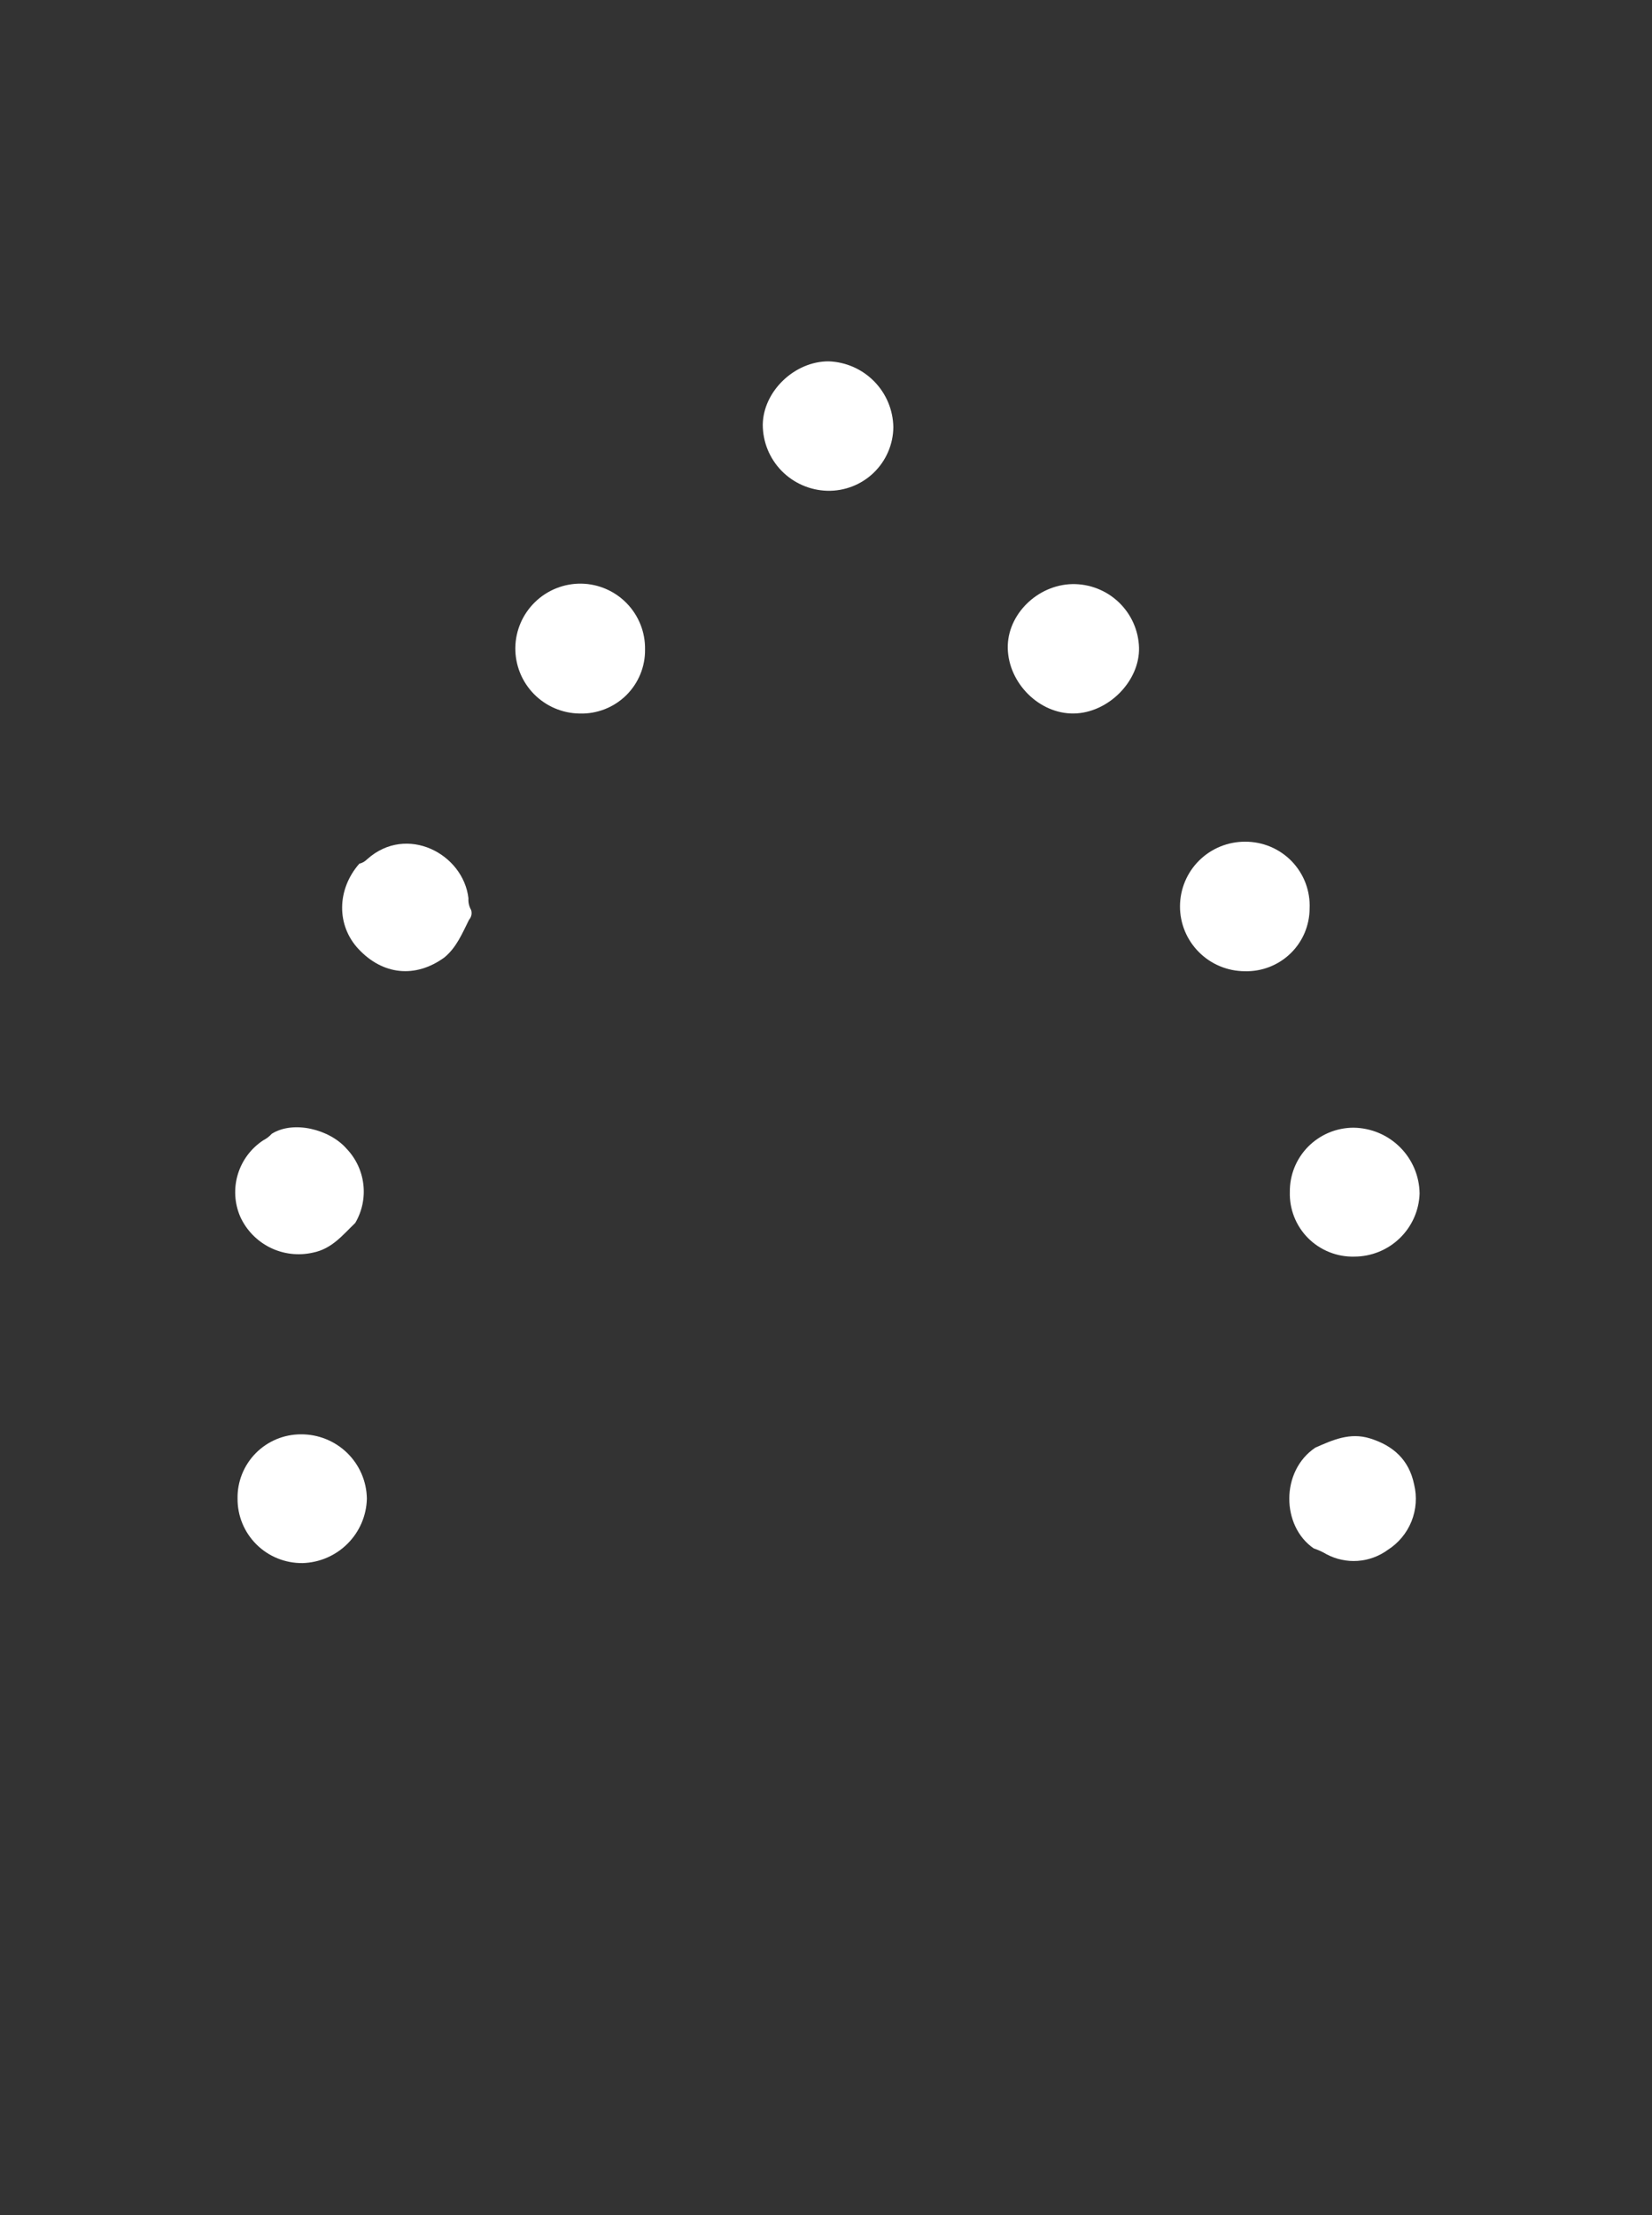 <svg width="50" height="67" viewBox="0 0 50 67" fill="none" xmlns="http://www.w3.org/2000/svg">
<rect x="0" y="0" width="50" height="67" fill="#333333" stroke="none"/>
<path d="M39.637 27.483C39.636 27.736 39.584 27.987 39.485 28.221C39.385 28.454 39.24 28.666 39.057 28.842C38.874 29.019 38.657 29.157 38.42 29.249C38.182 29.341 37.929 29.385 37.674 29.378C37.153 29.376 36.653 29.168 36.286 28.799C35.918 28.431 35.712 27.932 35.714 27.413C35.716 26.893 35.924 26.395 36.294 26.029C36.664 25.663 37.165 25.458 37.687 25.46C37.95 25.459 38.211 25.511 38.454 25.613C38.696 25.715 38.915 25.865 39.098 26.054C39.28 26.244 39.422 26.468 39.515 26.713C39.607 26.959 39.649 27.221 39.637 27.483Z" fill="white"/>
<path d="M32.458 17.668C32.979 17.66 33.483 17.857 33.86 18.216C34.237 18.575 34.458 19.067 34.474 19.586C34.501 20.602 33.544 21.567 32.499 21.582C31.454 21.596 30.524 20.664 30.501 19.608C30.481 18.594 31.394 17.689 32.458 17.668Z" fill="white"/>
<path d="M19.523 19.645C19.527 19.903 19.477 20.16 19.379 20.398C19.28 20.637 19.134 20.854 18.949 21.035C18.764 21.216 18.544 21.358 18.303 21.452C18.061 21.546 17.804 21.591 17.544 21.583C17.021 21.577 16.522 21.363 16.157 20.99C15.792 20.616 15.591 20.114 15.597 19.593C15.604 19.072 15.819 18.575 16.194 18.211C16.568 17.847 17.073 17.647 17.596 17.654C18.117 17.664 18.612 17.879 18.973 18.253C19.334 18.626 19.532 19.127 19.523 19.645Z" fill="white"/>
<path d="M40.989 38.01C40.73 38.017 40.472 37.97 40.232 37.874C39.992 37.778 39.774 37.634 39.591 37.451C39.409 37.268 39.266 37.05 39.171 36.81C39.076 36.57 39.031 36.313 39.039 36.056C39.036 35.802 39.083 35.55 39.178 35.315C39.273 35.079 39.415 34.865 39.593 34.684C39.772 34.504 39.985 34.36 40.22 34.261C40.455 34.163 40.707 34.112 40.962 34.111C41.491 34.116 41.997 34.327 42.371 34.699C42.746 35.071 42.959 35.574 42.966 36.101C42.95 36.613 42.734 37.098 42.365 37.454C41.996 37.811 41.503 38.01 40.989 38.01Z" fill="white"/>
<path d="M25.036 14.845C24.514 14.83 24.018 14.613 23.654 14.24C23.29 13.867 23.087 13.367 23.086 12.847C23.099 11.837 24.049 10.926 25.082 10.93C25.602 10.949 26.095 11.166 26.459 11.537C26.823 11.907 27.03 12.403 27.038 12.921C27.036 13.179 26.982 13.434 26.879 13.671C26.777 13.908 26.628 14.122 26.442 14.301C26.256 14.48 26.035 14.621 25.794 14.714C25.553 14.807 25.295 14.852 25.036 14.845Z" fill="white"/>
<path d="M9.109 43.386C9.631 43.383 10.134 43.585 10.507 43.948C10.881 44.312 11.095 44.808 11.104 45.328C11.093 45.84 10.885 46.327 10.523 46.69C10.162 47.054 9.674 47.265 9.16 47.281C8.902 47.284 8.645 47.236 8.405 47.14C8.165 47.043 7.947 46.9 7.763 46.718C7.58 46.536 7.434 46.32 7.336 46.082C7.237 45.843 7.188 45.588 7.19 45.33C7.185 45.076 7.232 44.824 7.326 44.589C7.421 44.353 7.561 44.138 7.74 43.957C7.918 43.776 8.131 43.633 8.367 43.534C8.602 43.436 8.854 43.386 9.109 43.386Z" fill="white"/>
<path d="M8.225 34.295C8.883 33.883 9.976 34.159 10.489 34.746C10.772 35.042 10.95 35.42 10.997 35.825C11.045 36.23 10.959 36.64 10.752 36.992C10.371 37.357 10.05 37.775 9.467 37.891C9.03 37.989 8.573 37.935 8.173 37.736C7.773 37.537 7.454 37.206 7.27 36.8C7.096 36.395 7.071 35.941 7.199 35.519C7.327 35.097 7.6 34.733 7.97 34.491C8.066 34.442 8.153 34.376 8.225 34.295Z" fill="white"/>
<path d="M14.259 27.526C14.275 27.576 14.278 27.63 14.267 27.681C14.256 27.733 14.232 27.781 14.197 27.82C13.99 28.233 13.818 28.658 13.45 28.961C12.576 29.596 11.586 29.497 10.845 28.701C10.181 27.985 10.193 26.907 10.874 26.126C10.966 26.105 11.048 26.057 11.113 25.99C12.307 24.922 14.023 25.825 14.178 27.171C14.169 27.295 14.197 27.418 14.259 27.526Z" fill="white"/>
<path d="M39.763 46.837C38.782 46.167 38.753 44.497 39.811 43.788C40.337 43.557 40.856 43.32 41.467 43.51C42.173 43.73 42.647 44.161 42.8 44.901C42.891 45.273 42.863 45.664 42.72 46.02C42.577 46.375 42.325 46.677 42.001 46.883C41.736 47.076 41.421 47.191 41.093 47.214C40.766 47.237 40.438 47.167 40.148 47.013C40.027 46.94 39.898 46.882 39.763 46.837Z" fill="white"/>
</svg>
